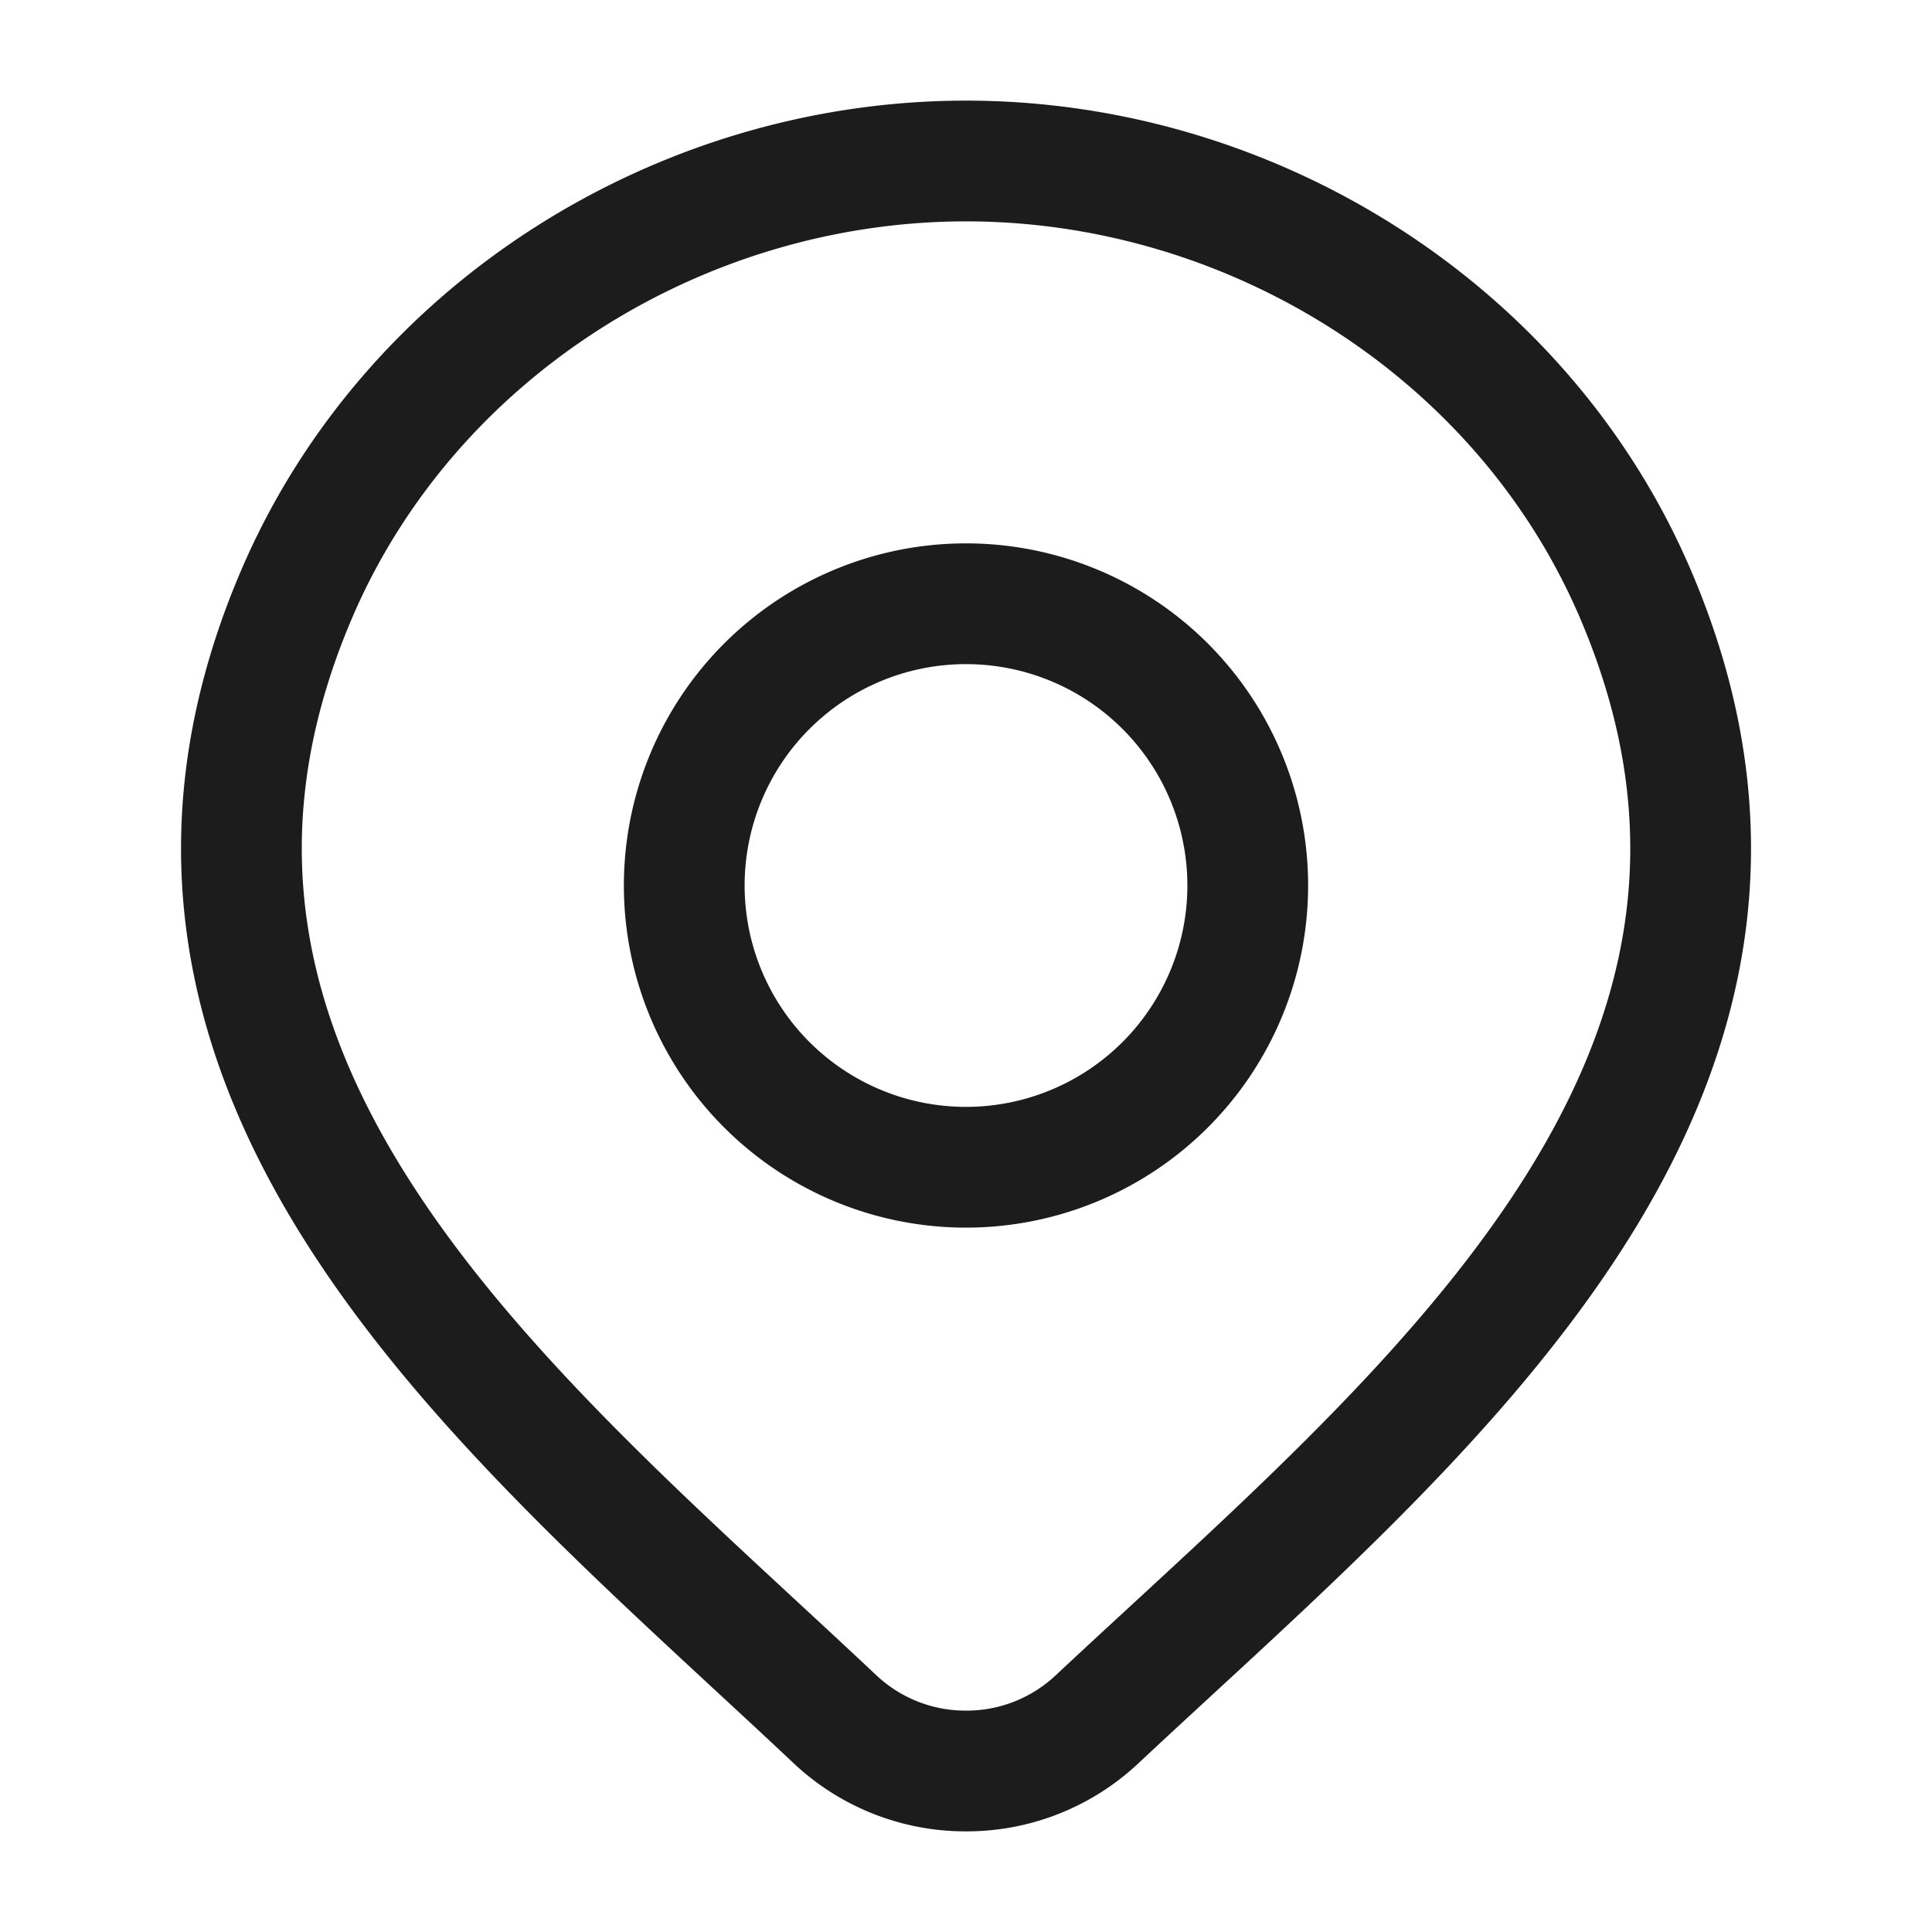 <svg xmlns="http://www.w3.org/2000/svg" width="24" height="24" fill="none" viewBox="0 0 24 24">
  <path stroke="#1B1C1B" stroke-width="1.5" d="M13.618 21.367A2.366 2.366 0 0 1 12 22a2.366 2.366 0 0 1-1.617-.633C6.412 17.626 1.09 13.447 3.685 7.38 5.09 4.1 8.458 2 12.001 2c3.543 0 6.912 2.1 8.315 5.38 2.592 6.06-2.717 10.259-6.698 13.987Z"/>
  <path stroke="#1B1C1B" stroke-width="1.5" d="M15.5 11a3.5 3.5 0 1 1-7 0 3.5 3.5 0 0 1 7 0Z"/>
</svg>
